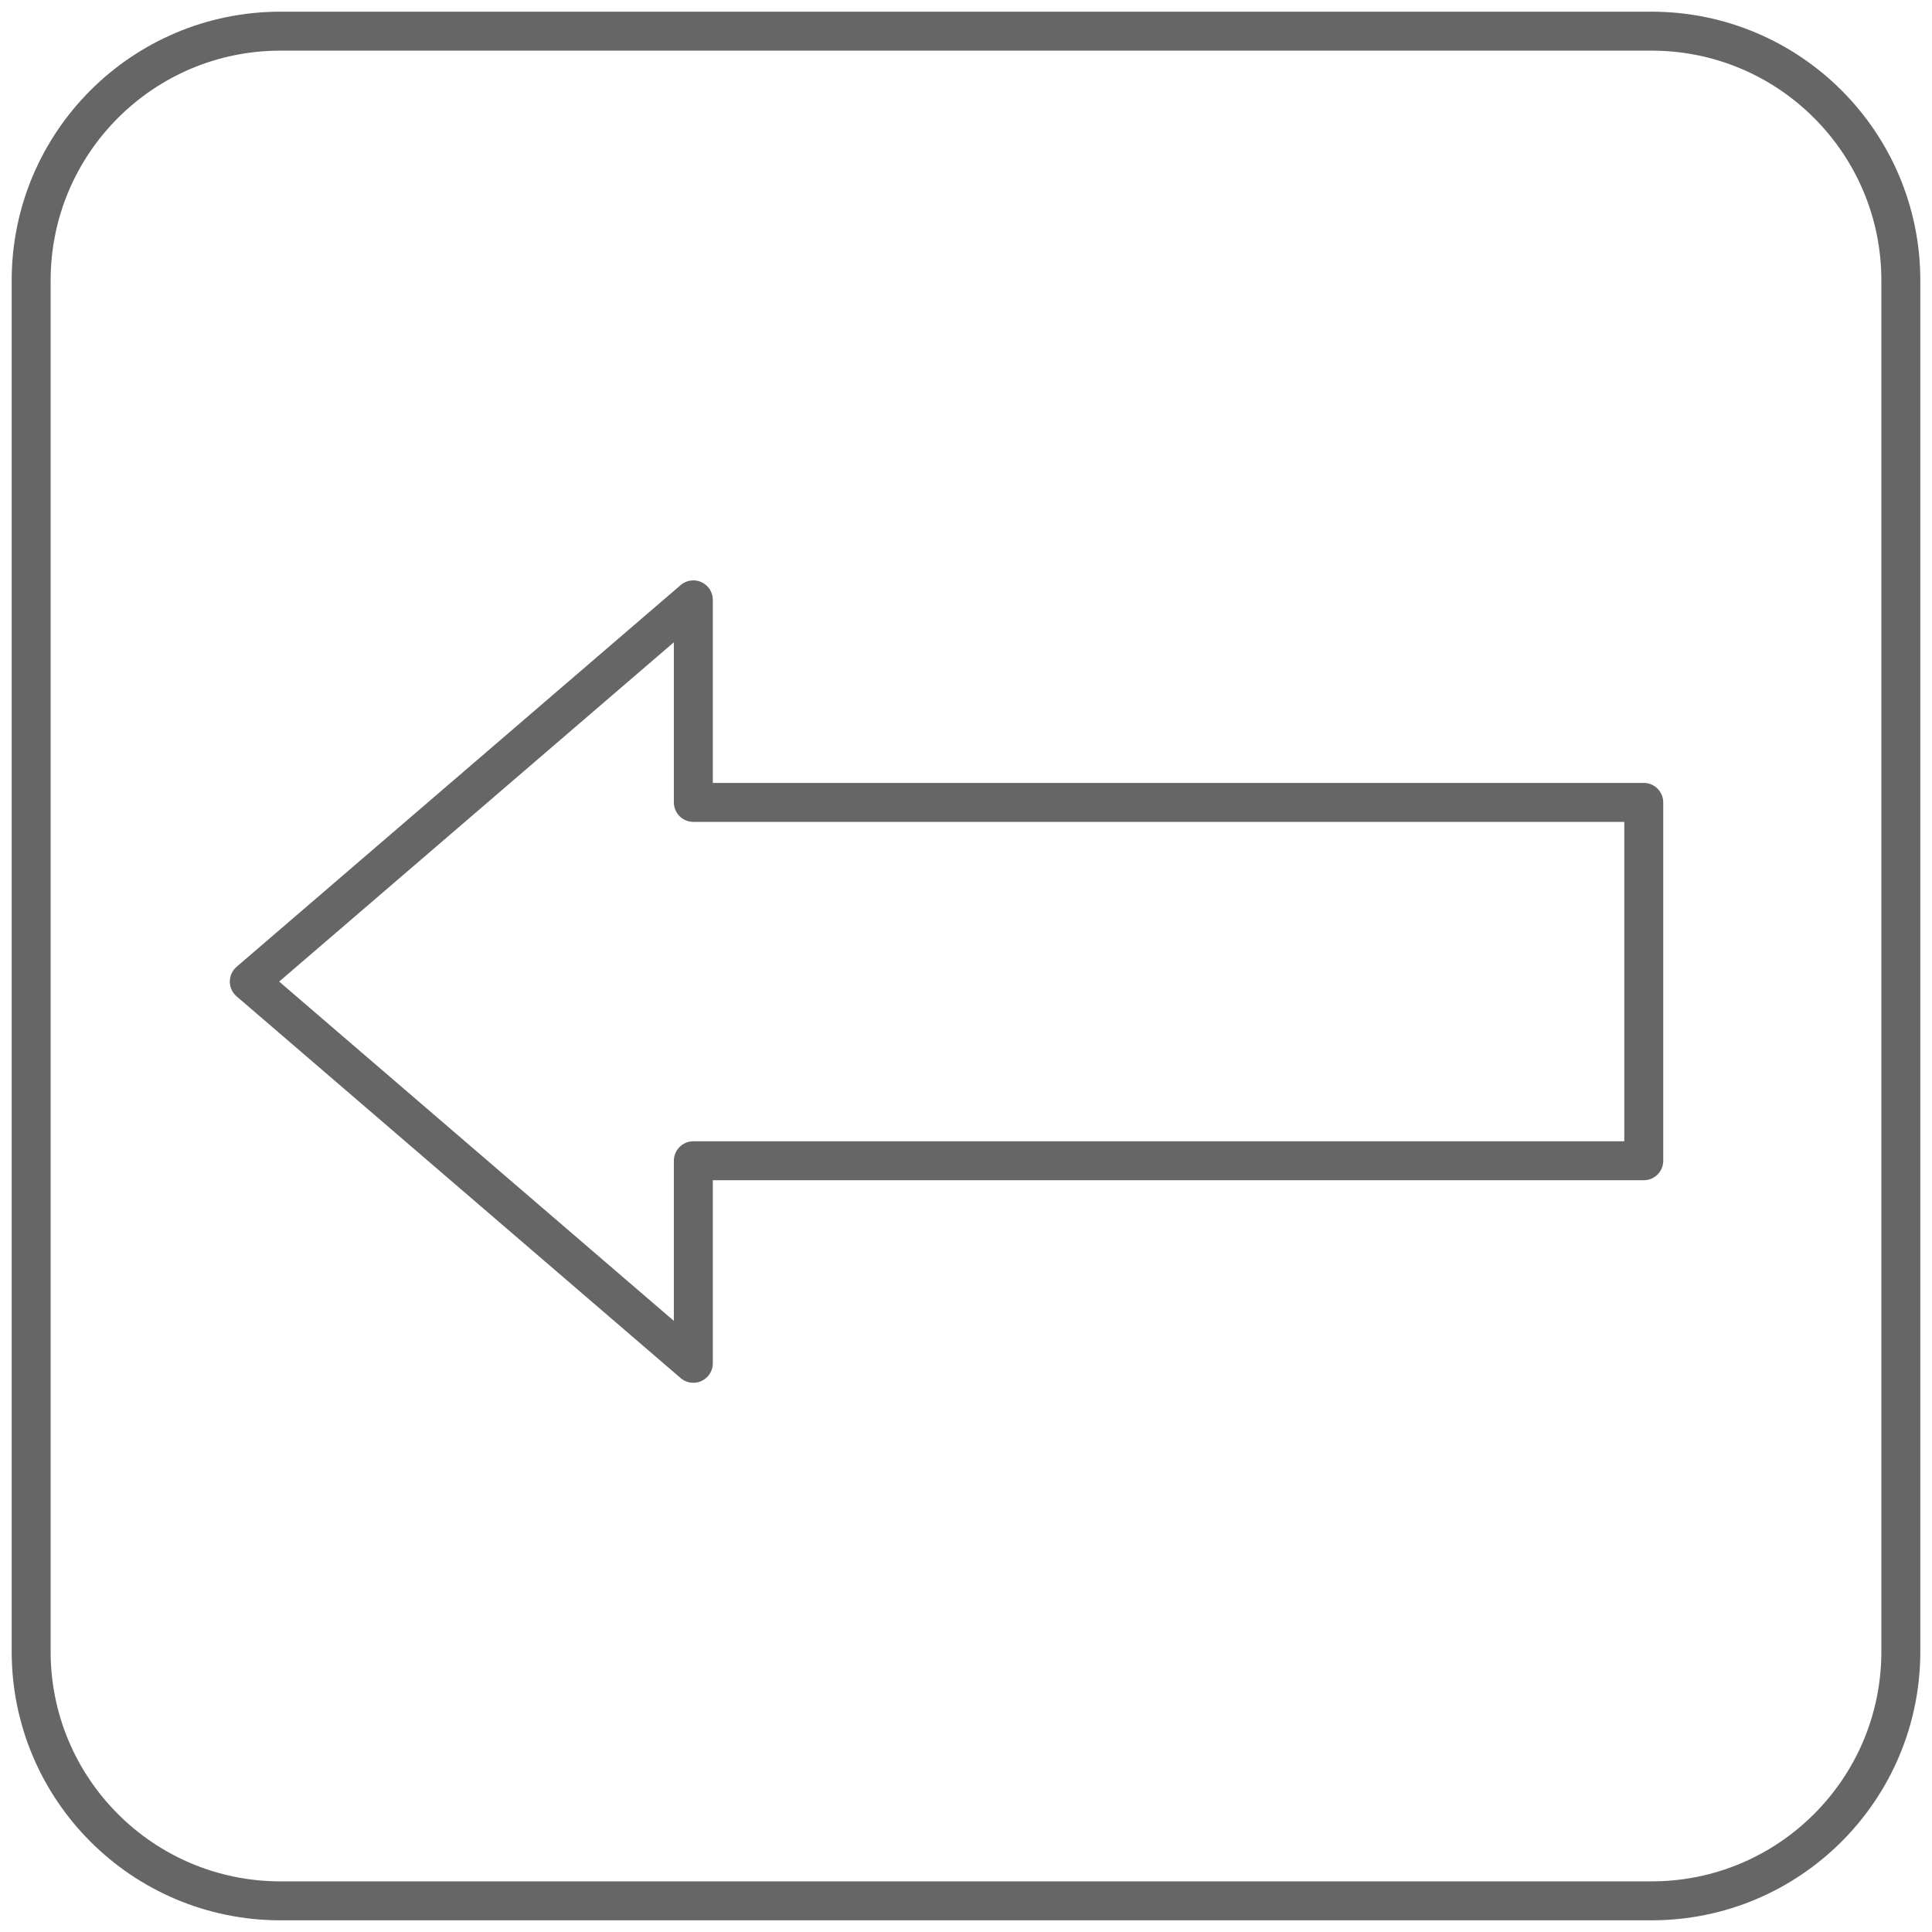 <?xml version="1.0" encoding="UTF-8" standalone="no"?>
<!DOCTYPE svg PUBLIC "-//W3C//DTD SVG 1.1//EN" "http://www.w3.org/Graphics/SVG/1.1/DTD/svg11.dtd">
<svg xmlns="http://www.w3.org/2000/svg" xmlns:xl="http://www.w3.org/1999/xlink" version="1.1" viewBox="4 4 248 248" width="248pt" height="248pt" xmlns:dc="http://purl.org/dc/elements/1.1/"><defs/><g stroke="none" stroke-opacity="1" stroke-dasharray="none" fill="none" fill-opacity="1"><title>Canvas 1</title><g><title>Layer 1</title><path d="M 40 8 L 216 8 C 233.673 8 248 22.327 248 40 L 248 216 C 248 233.673 233.673 248 216 248 L 40 248 C 22.327 248 8 233.673 8 216 L 8 40 C 8 22.327 22.327 8 40 8 Z" stroke="#666" stroke-linecap="round" stroke-linejoin="round" stroke-width="5"/><path d="M 36 130 L 93 81 L 93 107 L 215 107 L 215 153 L 93 153 L 93 179 L 36 130" stroke="#666" stroke-linecap="round" stroke-linejoin="round" stroke-width="5"/></g></g></svg>

